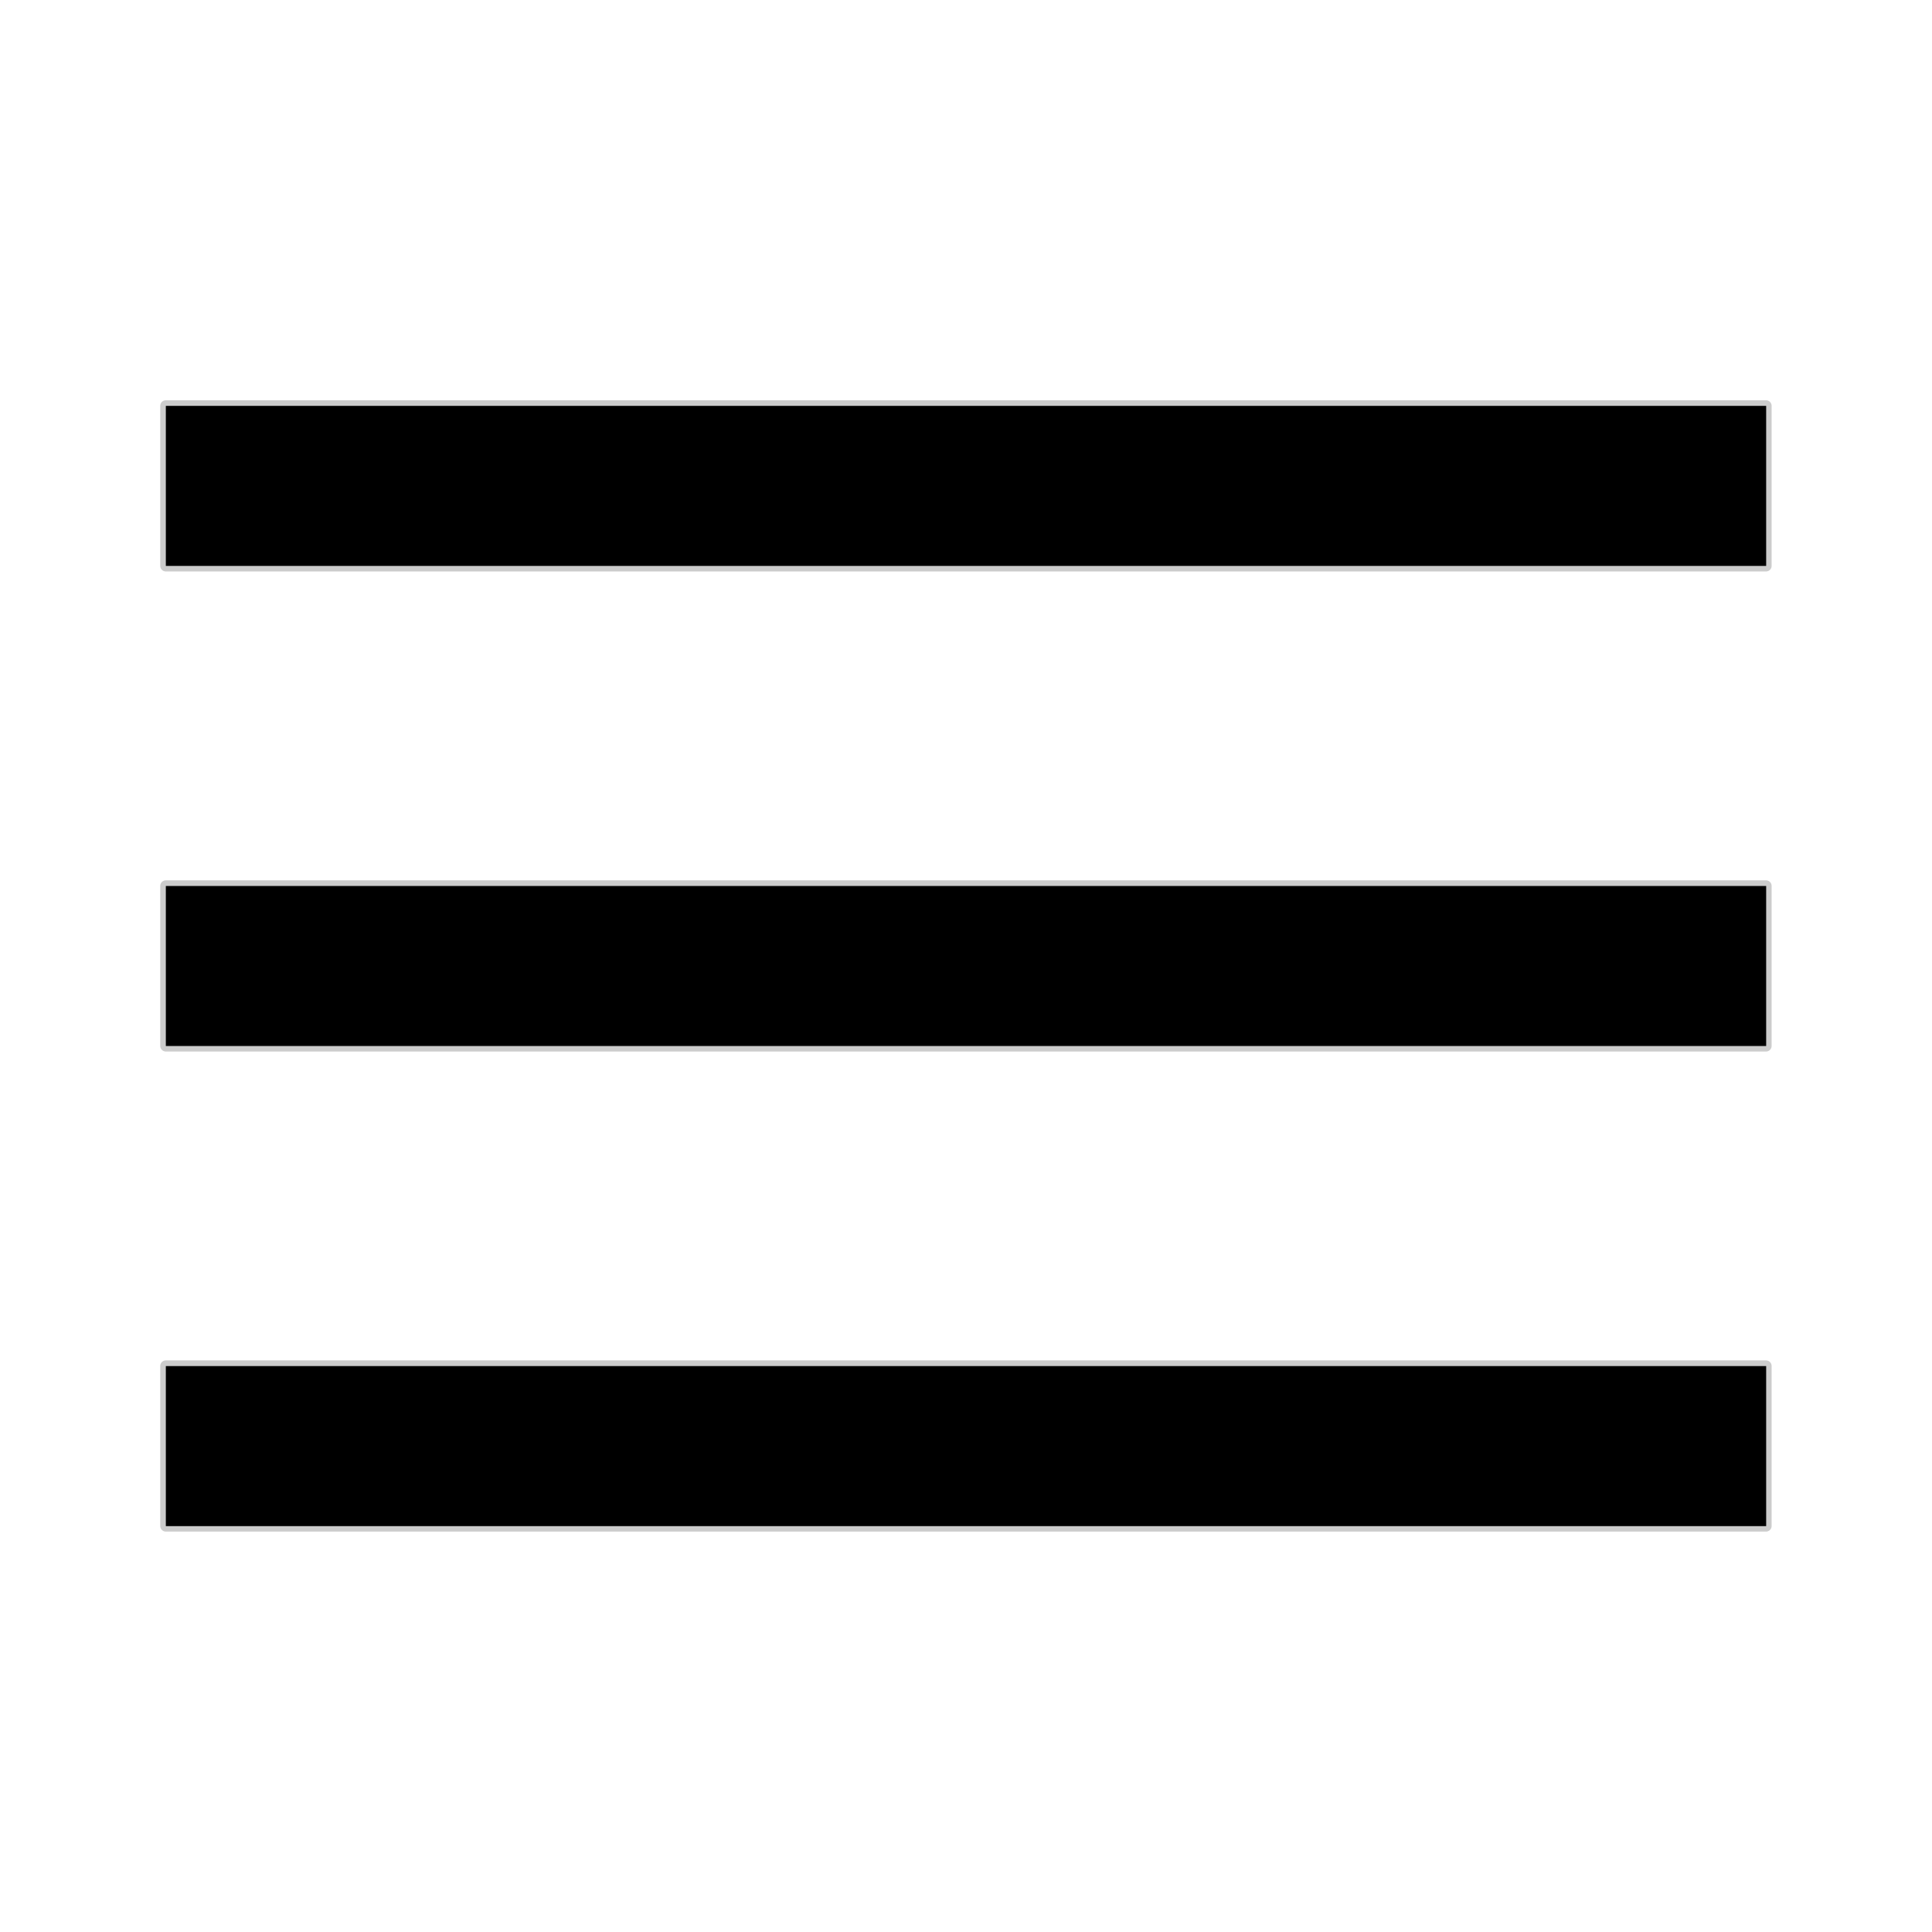 <svg xmlns="http://www.w3.org/2000/svg" xmlns:xlink="http://www.w3.org/1999/xlink" width="384" height="384" viewBox="0 0 384 384"><g id="surface85473889"><path style="fill-rule:nonzero;fill:#000;fill-opacity:1;stroke-width:1;stroke-linecap:butt;stroke-linejoin:round;stroke:#ccc;stroke-opacity:1;stroke-miterlimit:10" d="M 157.666 35.833 L 157.666 50.167 L 14.334 50.167 L 14.334 35.833 Z M 157.666 78.834 L 157.666 93.166 L 14.334 93.166 L 14.334 78.834 Z M 157.666 121.833 L 157.666 136.167 L 14.334 136.167 L 14.334 121.833 Z M 157.666 121.833" transform="matrix(2.219,0,0,2.219,1.152,1.152)"/><path style="stroke:none;fill-rule:nonzero;fill:#000;fill-opacity:1" d="M 32.961 80.672 L 32.961 112.48 L 351.039 112.48 L 351.039 80.672 Z M 32.961 176.098 L 32.961 207.902 L 351.039 207.902 L 351.039 176.098 Z M 32.961 271.52 L 32.961 303.328 L 351.039 303.328 L 351.039 271.52 Z M 32.961 271.52"/></g></svg>
